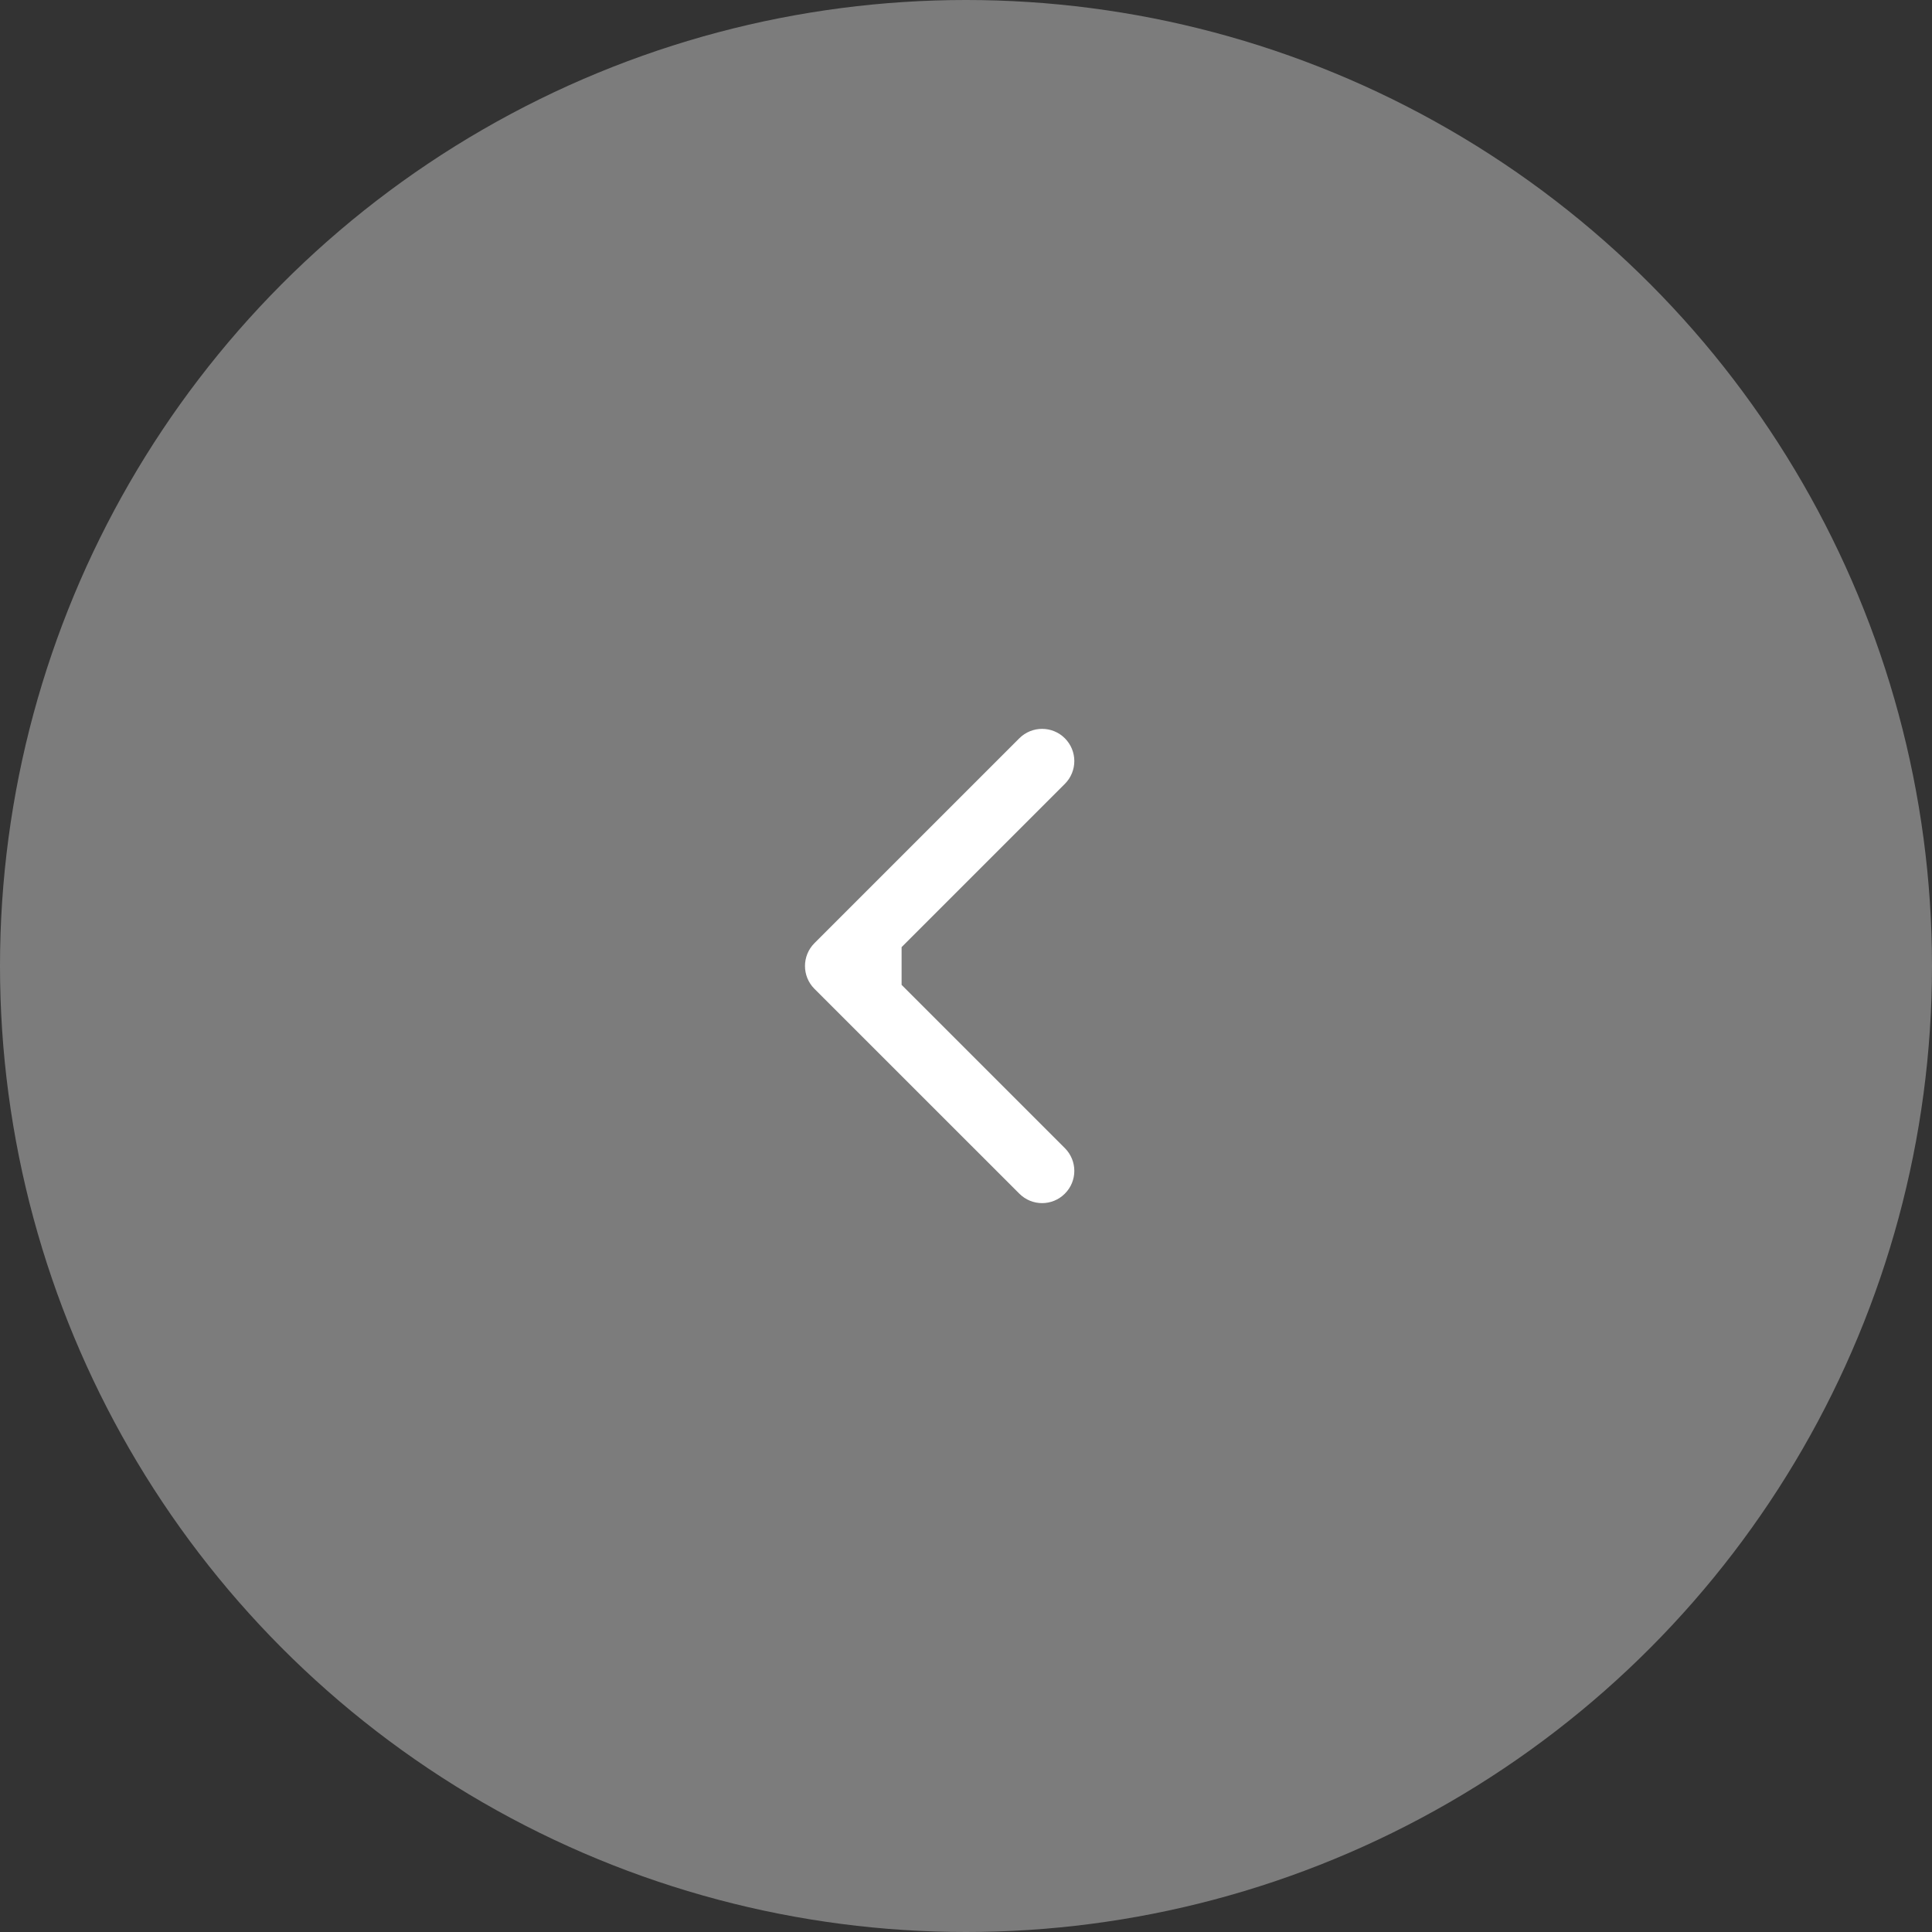 <svg width="30" height="30" viewBox="0 0 30 30" fill="none" xmlns="http://www.w3.org/2000/svg">
<rect x="0" y="0" width="30" height="30" fill="#333333" stroke="none"/>
<circle r="15" transform="matrix(-1 0 0 1 15 15)" fill="#7C7C7C"/>
<path d="M12.646 15.354C12.451 15.158 12.451 14.842 12.646 14.646L15.828 11.464C16.024 11.269 16.34 11.269 16.535 11.464C16.731 11.66 16.731 11.976 16.535 12.172L13.707 15L16.535 17.828C16.731 18.024 16.731 18.34 16.535 18.535C16.34 18.731 16.024 18.731 15.828 18.535L12.646 15.354ZM14 15.5H13V14.5H14V15.5Z" fill="white"/>
</svg>
